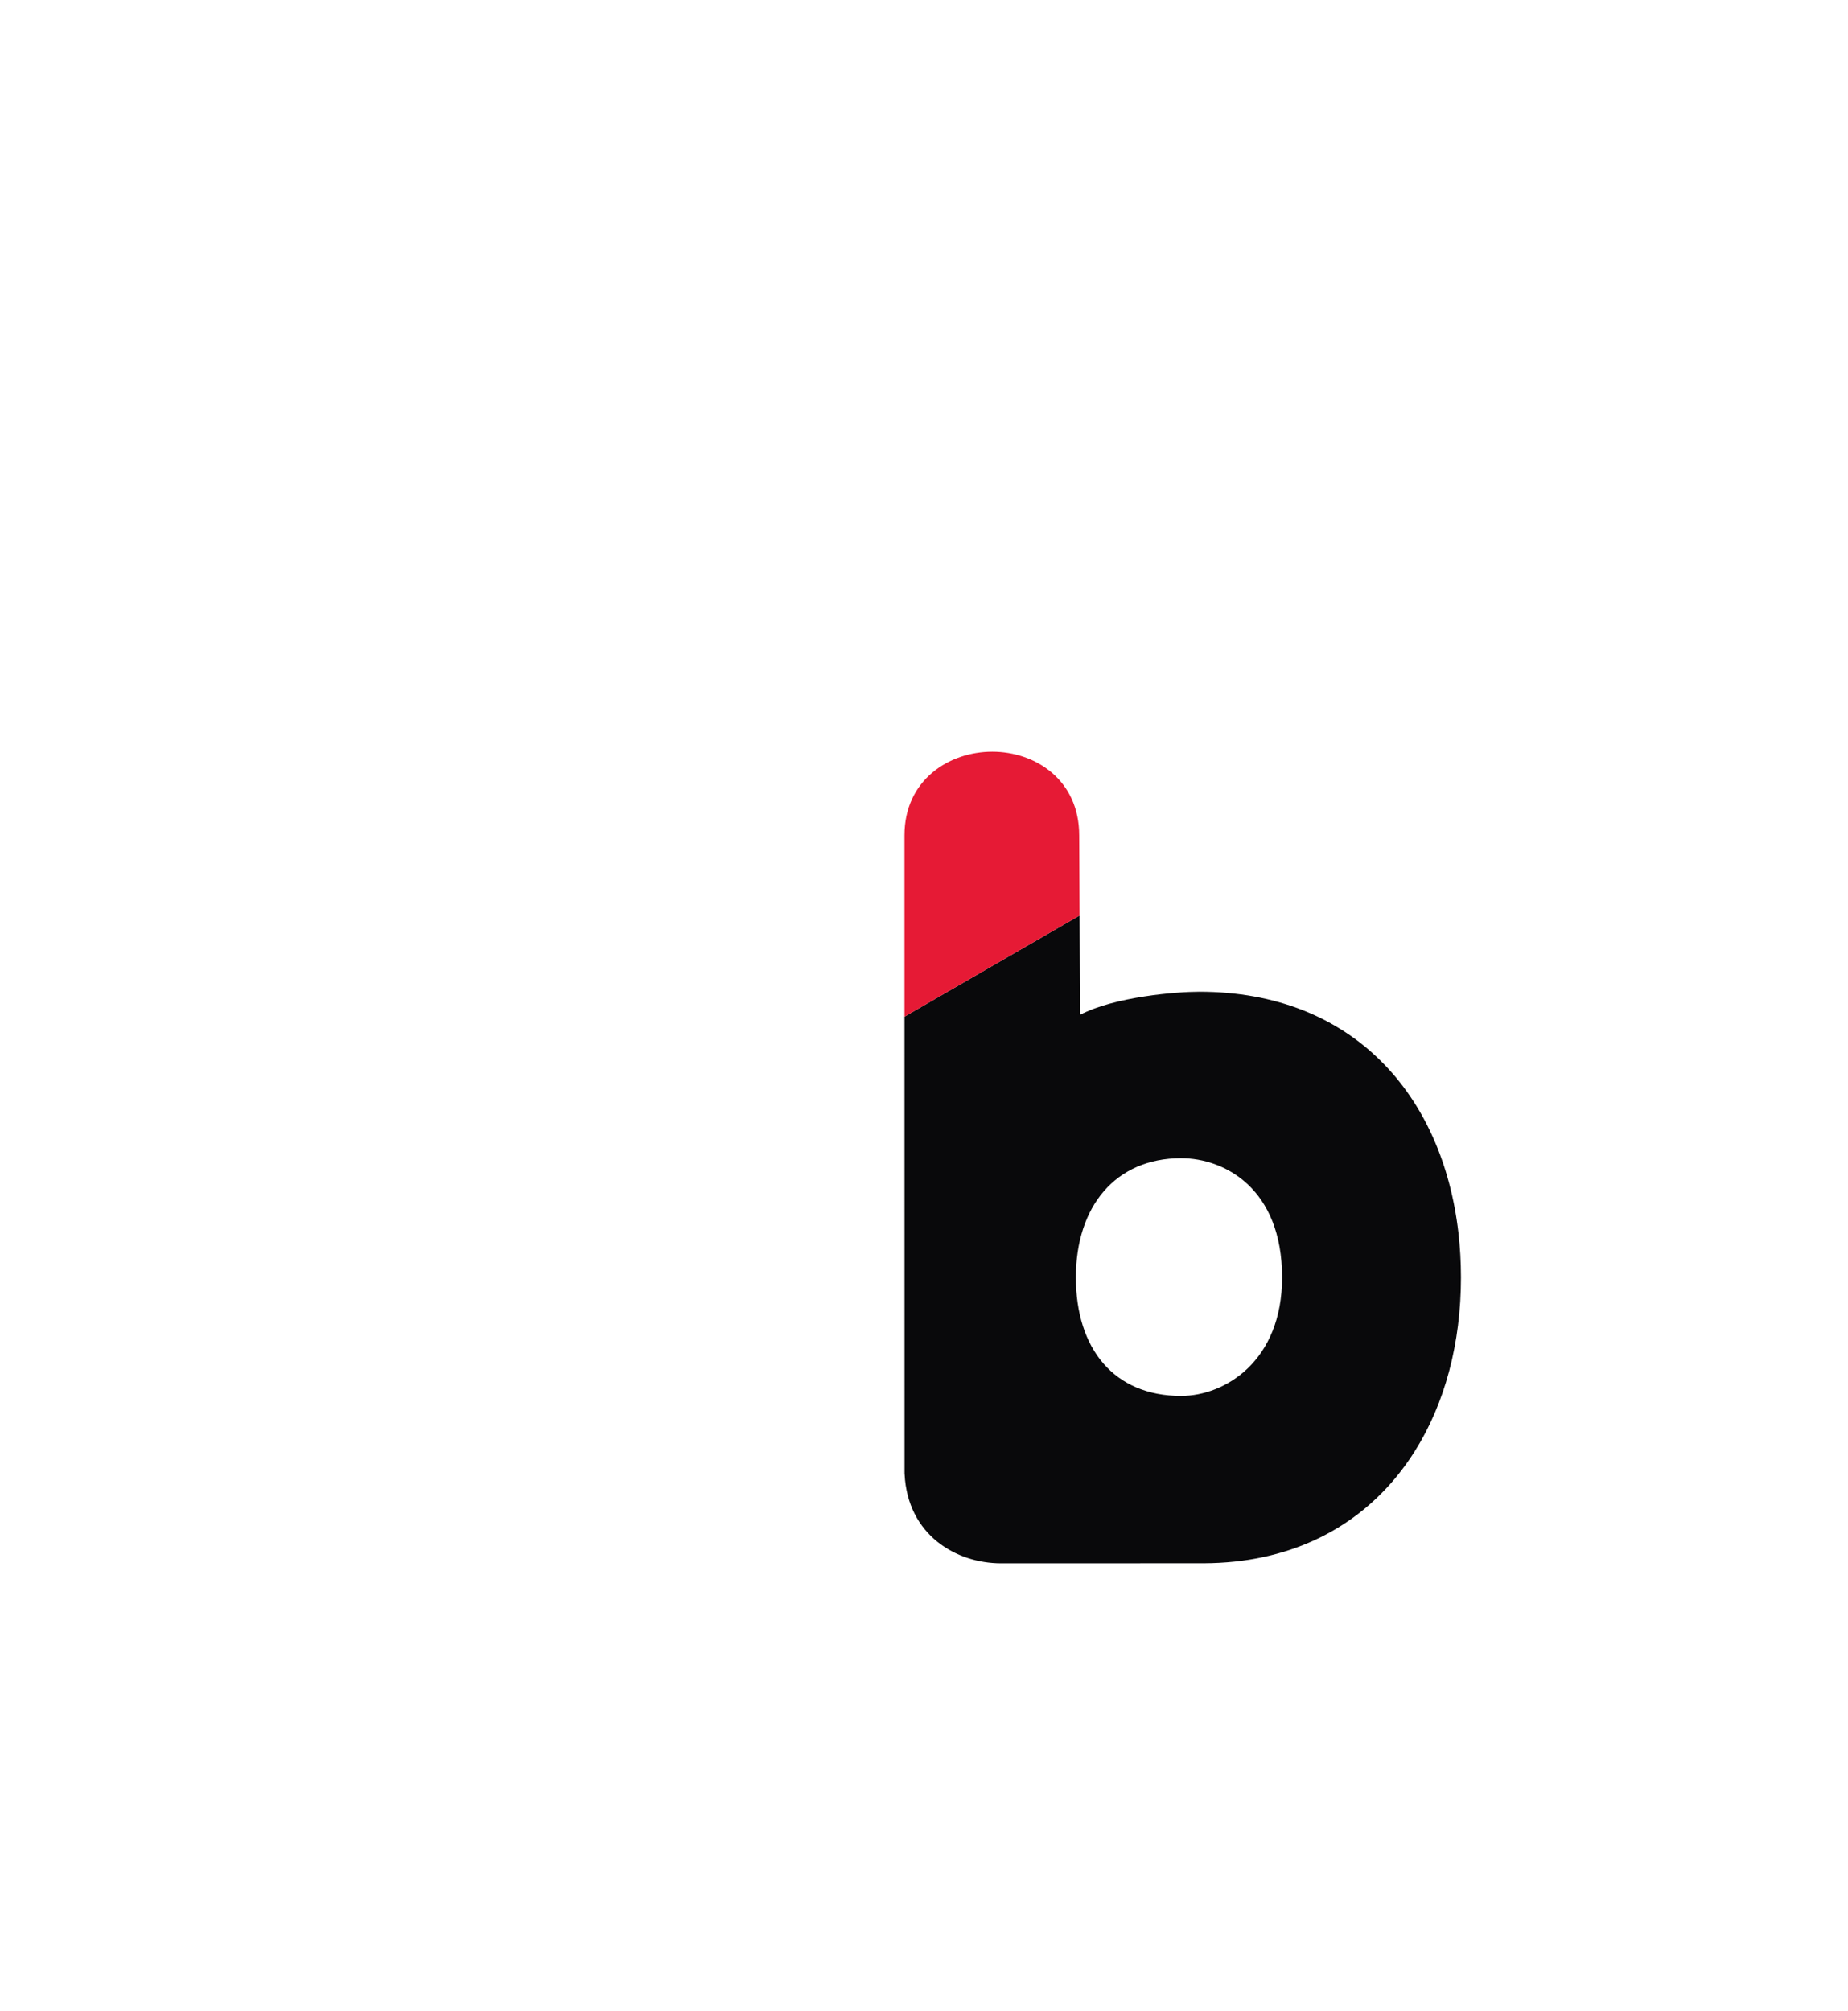 <?xml version="1.0" encoding="UTF-8"?>
<svg id="Layer_2" data-name="Layer 2" xmlns="http://www.w3.org/2000/svg" xmlns:xlink="http://www.w3.org/1999/xlink" viewBox="0 0 1474.1 1603.58">
  <defs>
    <style>
      .cls-1 {
        fill: none;
      }

      .cls-2 {
        clip-path: url(#clippath);
      }

      .cls-3 {
        fill: #e61a35;
      }

      .cls-4 {
        fill: #09090b;
      }
    </style>
    <clipPath id="clippath">
      <path class="cls-1" d="M1163.32,982.95c-12.57-108.57-83.25-192.03-206.7-192.03-17.83,0-67.33,3.88-95.08,18.41l-.67-137.54-.03-5.59c0-44.26-35.01-66.72-69.36-66.72s-70.02,22.46-70.02,66.72v5.59l.04,502.95c.01,.32,.03,.64,.05,.95,2.45,48.62,41.2,71.1,77,71.1l162-.05c66.31-.32,117.51-26.19,152.14-67.54,5.64-6.74,10.85-13.89,15.6-21.41,24.43-38.6,37.07-86.9,37.07-138.98,0-12.2-.68-24.18-2.04-35.86Zm-221.23,130.33c-53.51,0-83.89-37.66-83.89-94.47s31.71-95.12,83.89-95.12c35.01,0,80.59,24.44,80.59,95.12,0,66.72-45.58,94.47-80.59,94.47Zm-220.59,61.46c-.06-1.33,0,1.35,0,0h0Z"/>
    </clipPath>
  </defs>
  <g id="Layer_1-2" data-name="Layer 1">
    <g class="cls-2">
      <g>
        <rect class="cls-4" x="574.13" y="609.16" width="651.69" height="949.64" transform="translate(1388.74 -237.41) rotate(60)"/>
        <rect class="cls-3" x="248.29" y="44.78" width="651.69" height="949.64" transform="translate(737.05 -237.41) rotate(60)"/>
      </g>
    </g>
  </g>
</svg>